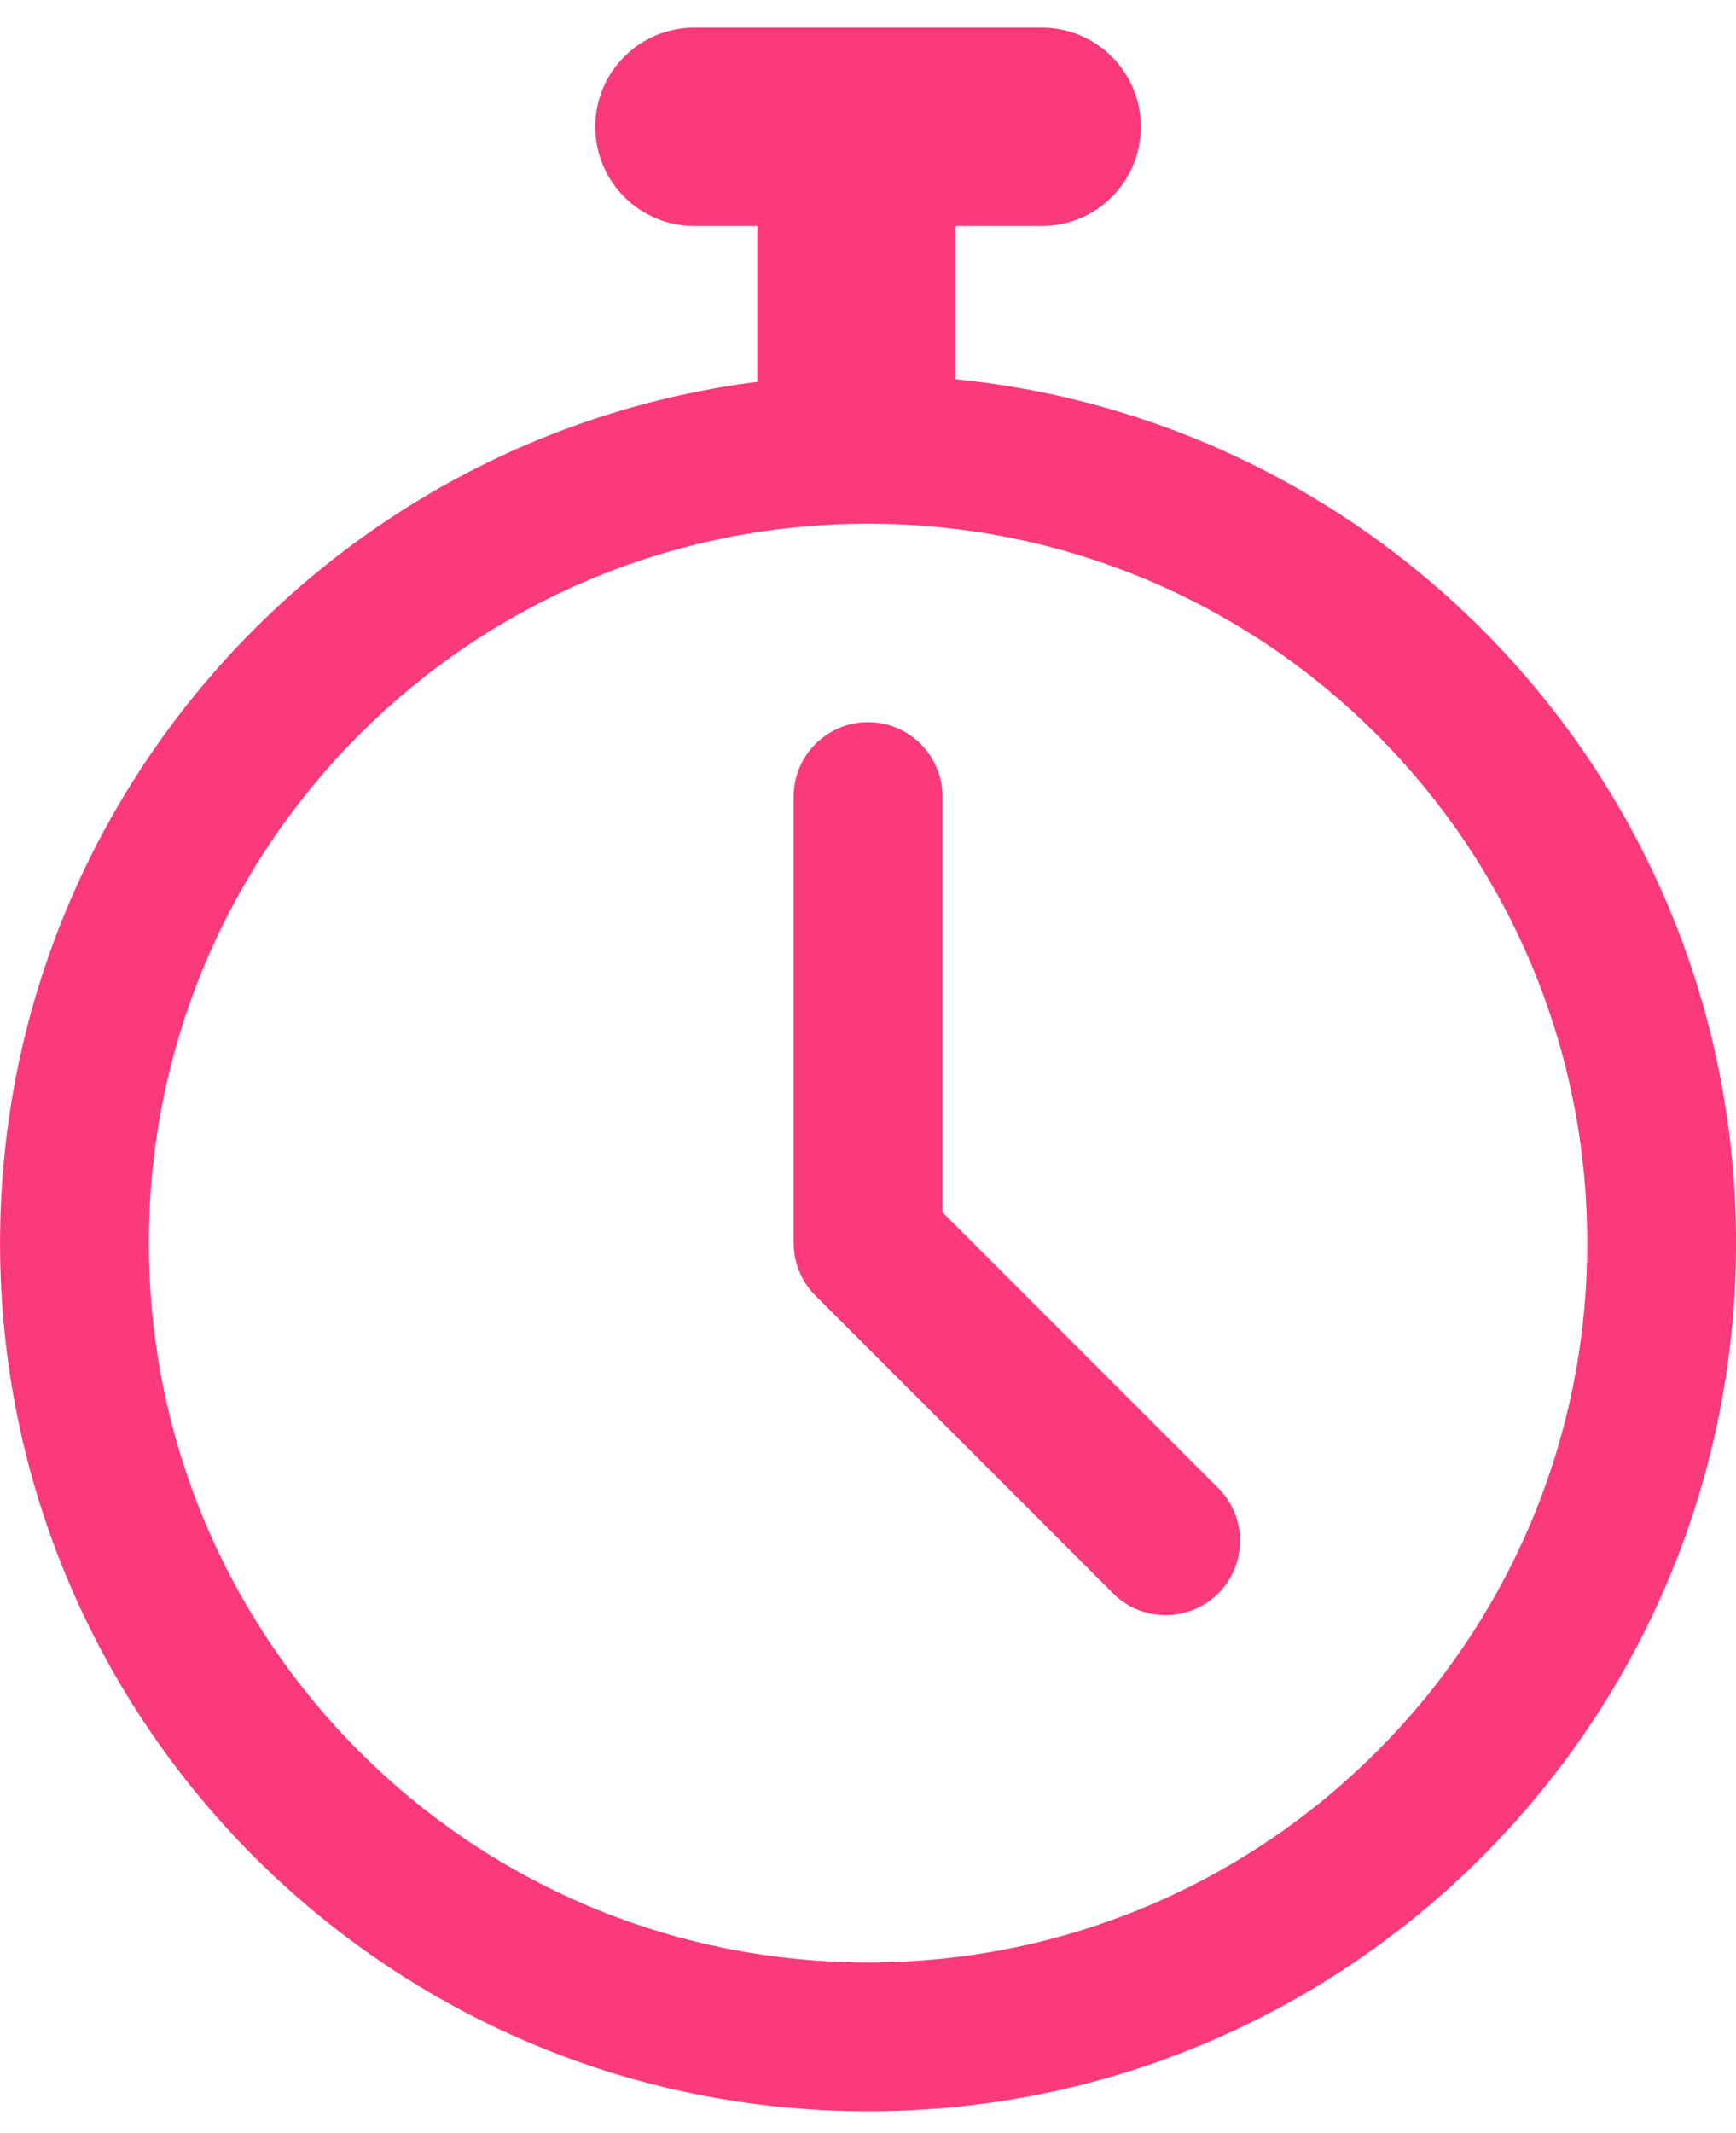 <svg width="35" height="43" viewBox="0 0 35 43" fill="none" xmlns="http://www.w3.org/2000/svg">
<path fill-rule="evenodd" clip-rule="evenodd" d="M14.001 0.556C12.896 0.556 12.001 1.451 12.001 2.556C12.001 3.66 12.896 4.556 14.001 4.556H15.268V7.697C6.657 8.794 0.001 16.148 0.001 25.056C0.001 34.721 7.836 42.556 17.501 42.556C27.166 42.556 35.001 34.721 35.001 25.056C35.001 15.987 28.103 8.53 19.268 7.644V4.556H21.001C22.105 4.556 23.001 3.66 23.001 2.556C23.001 1.451 22.105 0.556 21.001 0.556H17.268H14.001ZM16.001 25.056C16.001 25.454 16.159 25.835 16.44 26.116L22.44 32.117C23.026 32.702 23.976 32.702 24.562 32.117C25.147 31.531 25.147 30.581 24.562 29.995L19.001 24.434V16.056C19.001 15.227 18.329 14.556 17.501 14.556C16.673 14.556 16.001 15.227 16.001 16.056V25.056ZM32.001 25.056C32.001 33.064 25.509 39.556 17.501 39.556C9.493 39.556 3.001 33.064 3.001 25.056C3.001 17.048 9.493 10.556 17.501 10.556C25.509 10.556 32.001 17.048 32.001 25.056Z" fill="#FB397D"/>
</svg>
